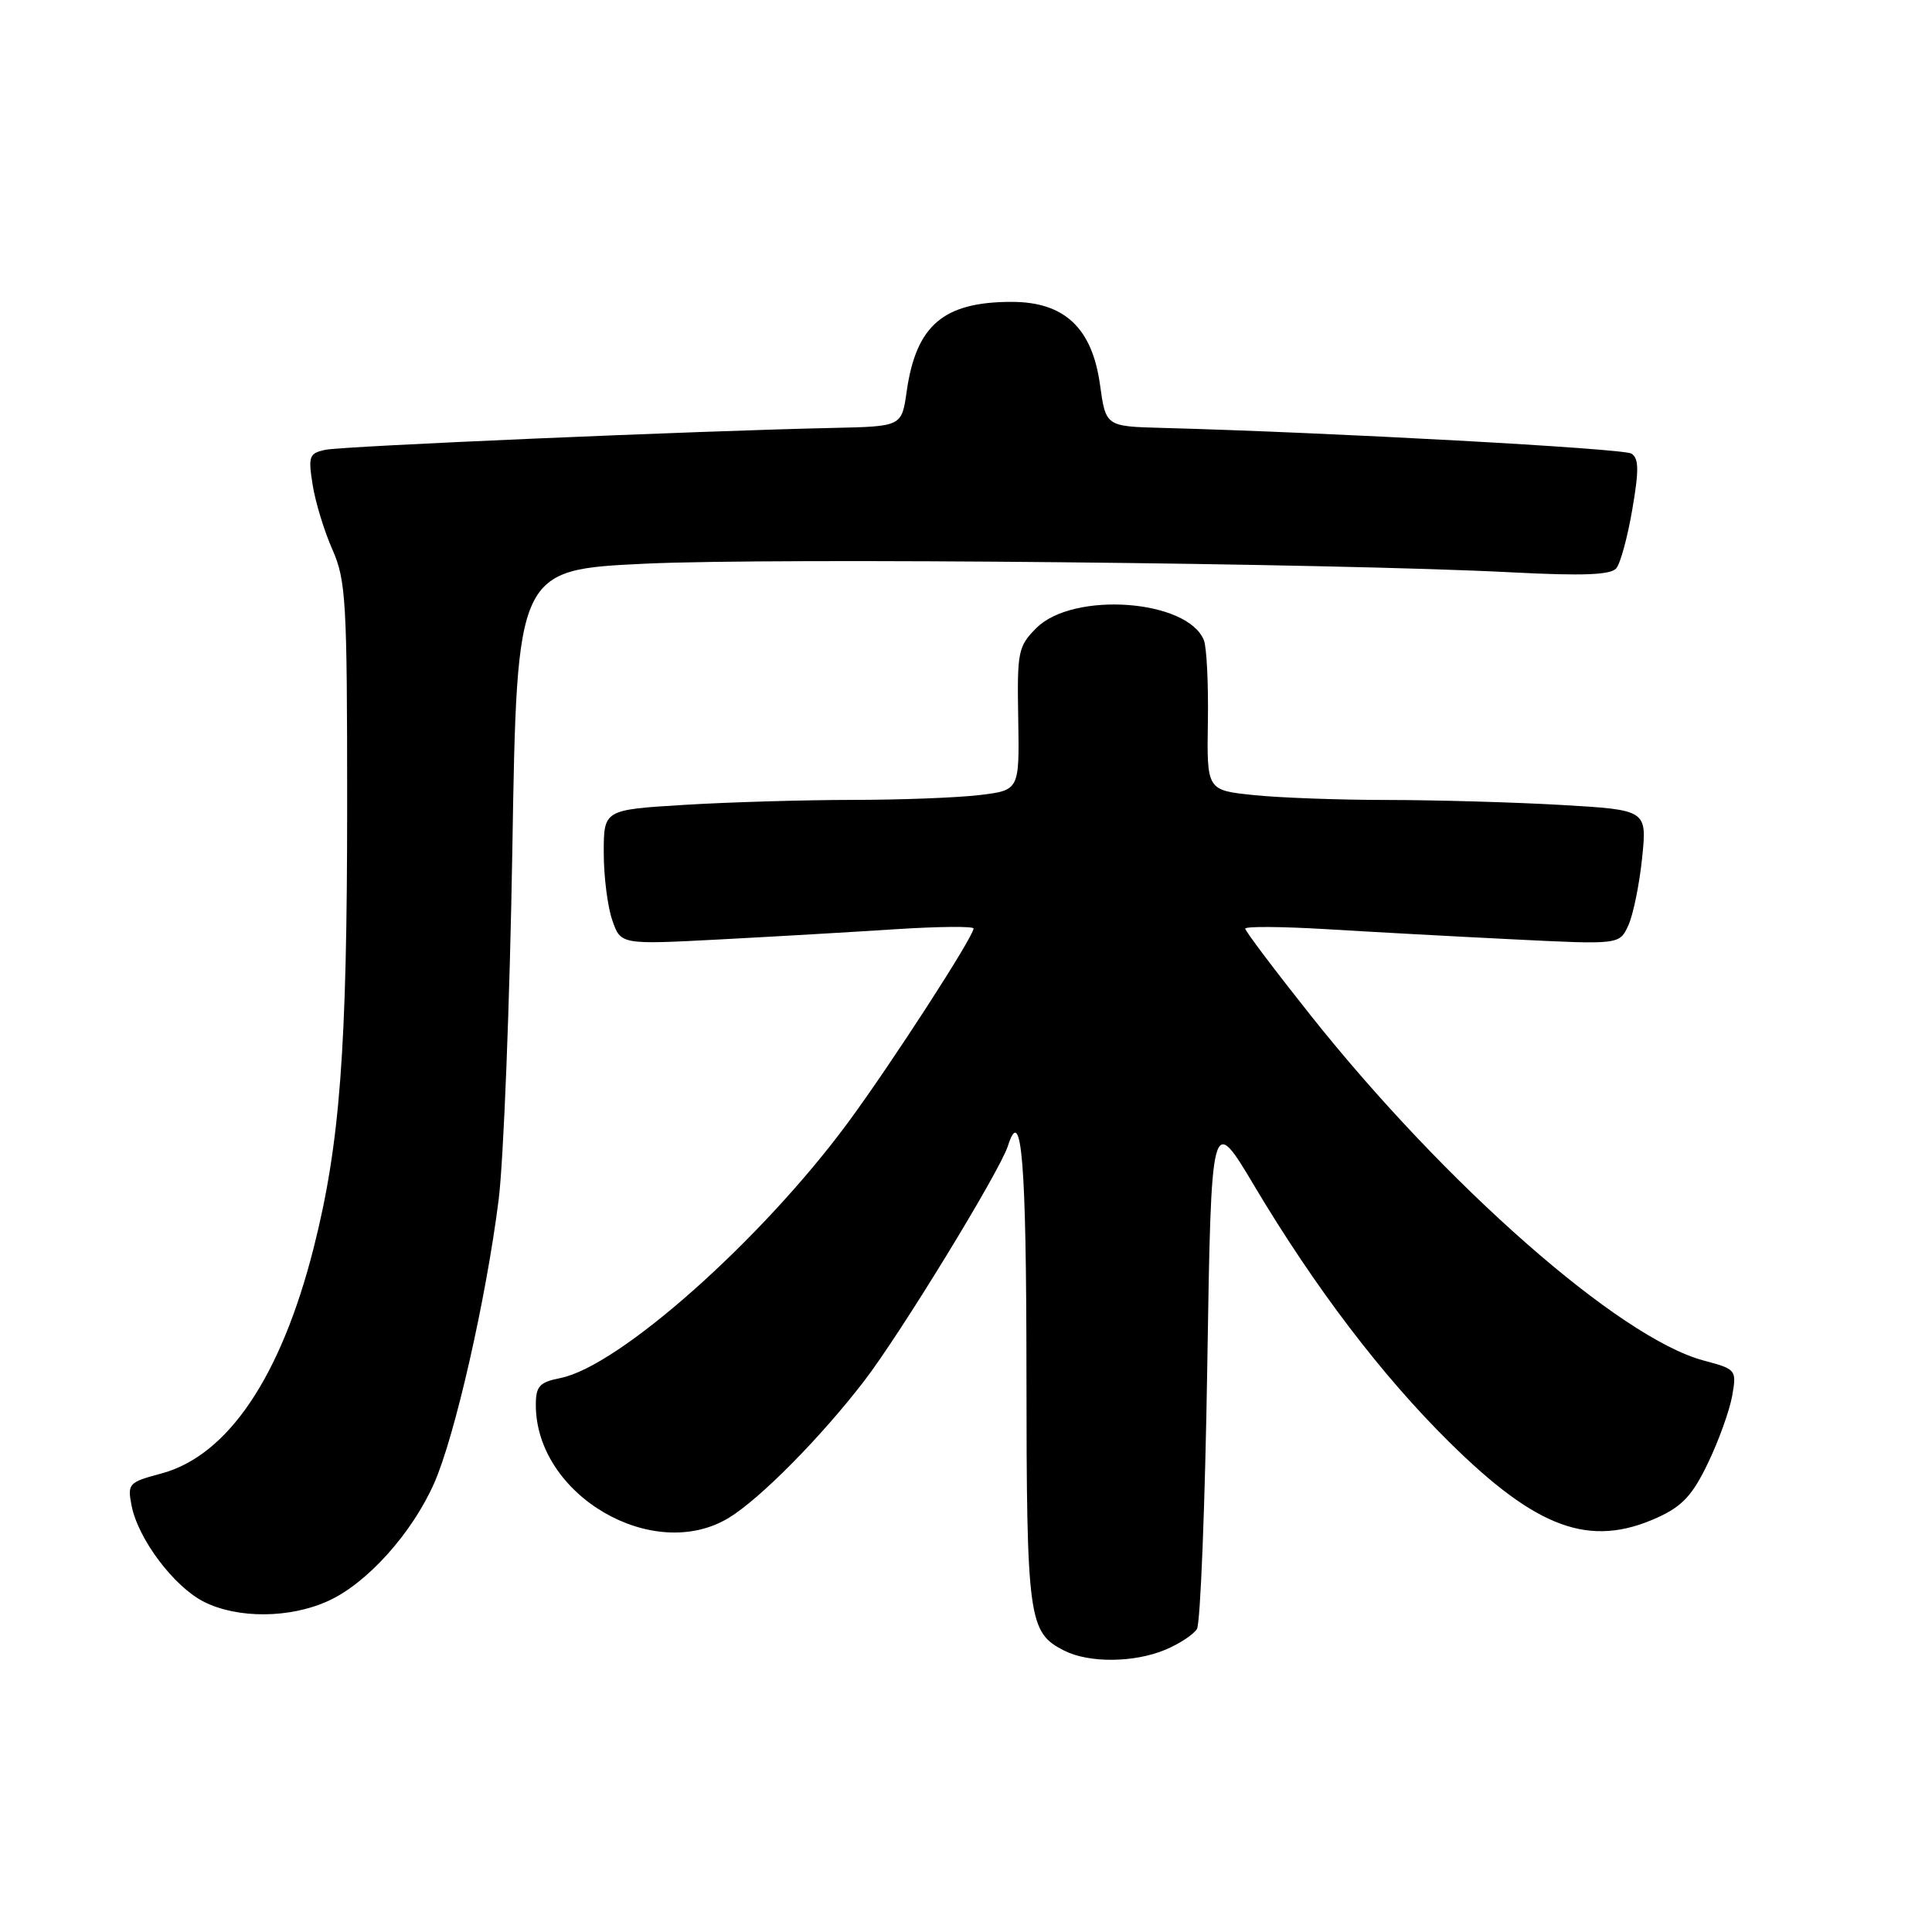 <?xml version="1.0" encoding="UTF-8" standalone="no"?>
<!DOCTYPE svg PUBLIC "-//W3C//DTD SVG 1.1//EN" "http://www.w3.org/Graphics/SVG/1.1/DTD/svg11.dtd" >
<svg xmlns="http://www.w3.org/2000/svg" xmlns:xlink="http://www.w3.org/1999/xlink" version="1.1" viewBox="0 0 256 256">
 <g >
 <path fill="currentColor"
d=" M 154.41 218.60 C 156.25 217.83 158.13 216.60 158.60 215.85 C 159.06 215.11 159.68 199.44 159.97 181.03 C 160.50 147.56 160.50 147.56 166.22 157.16 C 174.27 170.66 183.09 182.25 192.04 191.09 C 203.69 202.61 210.68 205.14 219.63 201.08 C 222.91 199.59 224.28 198.12 226.32 193.85 C 227.74 190.91 229.17 186.91 229.52 184.98 C 230.13 181.50 230.07 181.43 225.72 180.27 C 214.60 177.30 191.58 157.07 173.69 134.57 C 168.91 128.55 165.00 123.37 165.00 123.05 C 165.00 122.73 169.84 122.77 175.75 123.12 C 181.66 123.48 192.82 124.09 200.55 124.47 C 214.60 125.17 214.60 125.17 215.77 122.60 C 216.41 121.19 217.23 117.18 217.59 113.68 C 218.24 107.32 218.24 107.32 206.87 106.66 C 200.62 106.30 190.28 106.01 183.90 106.00 C 177.51 106.00 169.51 105.71 166.10 105.35 C 159.91 104.71 159.91 104.71 160.05 95.60 C 160.13 90.60 159.89 85.75 159.52 84.83 C 157.35 79.43 142.22 78.33 137.33 83.21 C 134.90 85.65 134.76 86.31 134.92 95.25 C 135.08 104.71 135.08 104.71 129.79 105.35 C 126.88 105.70 119.28 105.99 112.91 105.99 C 106.53 106.00 96.52 106.29 90.66 106.65 C 80.00 107.30 80.00 107.30 80.00 113.00 C 80.00 116.14 80.51 120.16 81.13 121.93 C 82.25 125.17 82.25 125.17 95.38 124.48 C 102.59 124.10 113.11 123.49 118.75 123.12 C 124.39 122.76 129.00 122.72 129.00 123.03 C 129.00 124.12 118.07 141.01 112.36 148.75 C 100.88 164.31 82.05 181.04 74.25 182.60 C 71.48 183.15 71.00 183.68 71.00 186.16 C 71.00 198.13 86.56 207.22 96.59 201.11 C 100.72 198.59 108.74 190.48 114.48 183.02 C 119.29 176.78 132.48 155.20 133.55 151.85 C 135.36 146.13 136.00 153.86 136.01 181.81 C 136.03 214.62 136.26 216.31 141.02 218.72 C 144.31 220.38 150.27 220.33 154.41 218.60 Z  M 43.50 212.13 C 48.63 209.80 54.59 203.17 57.52 196.55 C 60.27 190.34 64.40 172.19 66.07 159.00 C 66.73 153.78 67.55 132.85 67.89 112.50 C 68.50 75.50 68.50 75.50 85.50 74.69 C 102.67 73.88 176.64 74.61 200.34 75.84 C 209.80 76.33 213.44 76.18 214.17 75.30 C 214.72 74.64 215.67 71.13 216.29 67.49 C 217.19 62.25 217.16 60.72 216.16 60.10 C 215.06 59.42 176.31 57.30 154.01 56.70 C 146.52 56.50 146.52 56.50 145.76 51.00 C 144.72 43.45 141.04 40.00 134.05 40.00 C 125.02 40.00 121.39 43.09 120.14 51.87 C 119.48 56.50 119.48 56.50 110.49 56.70 C 92.43 57.09 45.43 59.11 43.13 59.60 C 40.96 60.06 40.82 60.44 41.43 64.26 C 41.79 66.54 42.97 70.40 44.05 72.83 C 45.84 76.89 46.00 79.65 46.00 106.52 C 46.00 139.04 45.05 151.59 41.56 165.36 C 37.22 182.47 30.18 192.89 21.37 195.25 C 17.05 196.40 16.87 196.59 17.43 199.48 C 18.29 203.92 23.05 210.25 27.03 212.25 C 31.49 214.50 38.42 214.45 43.50 212.13 Z "/>
</g>
</svg>